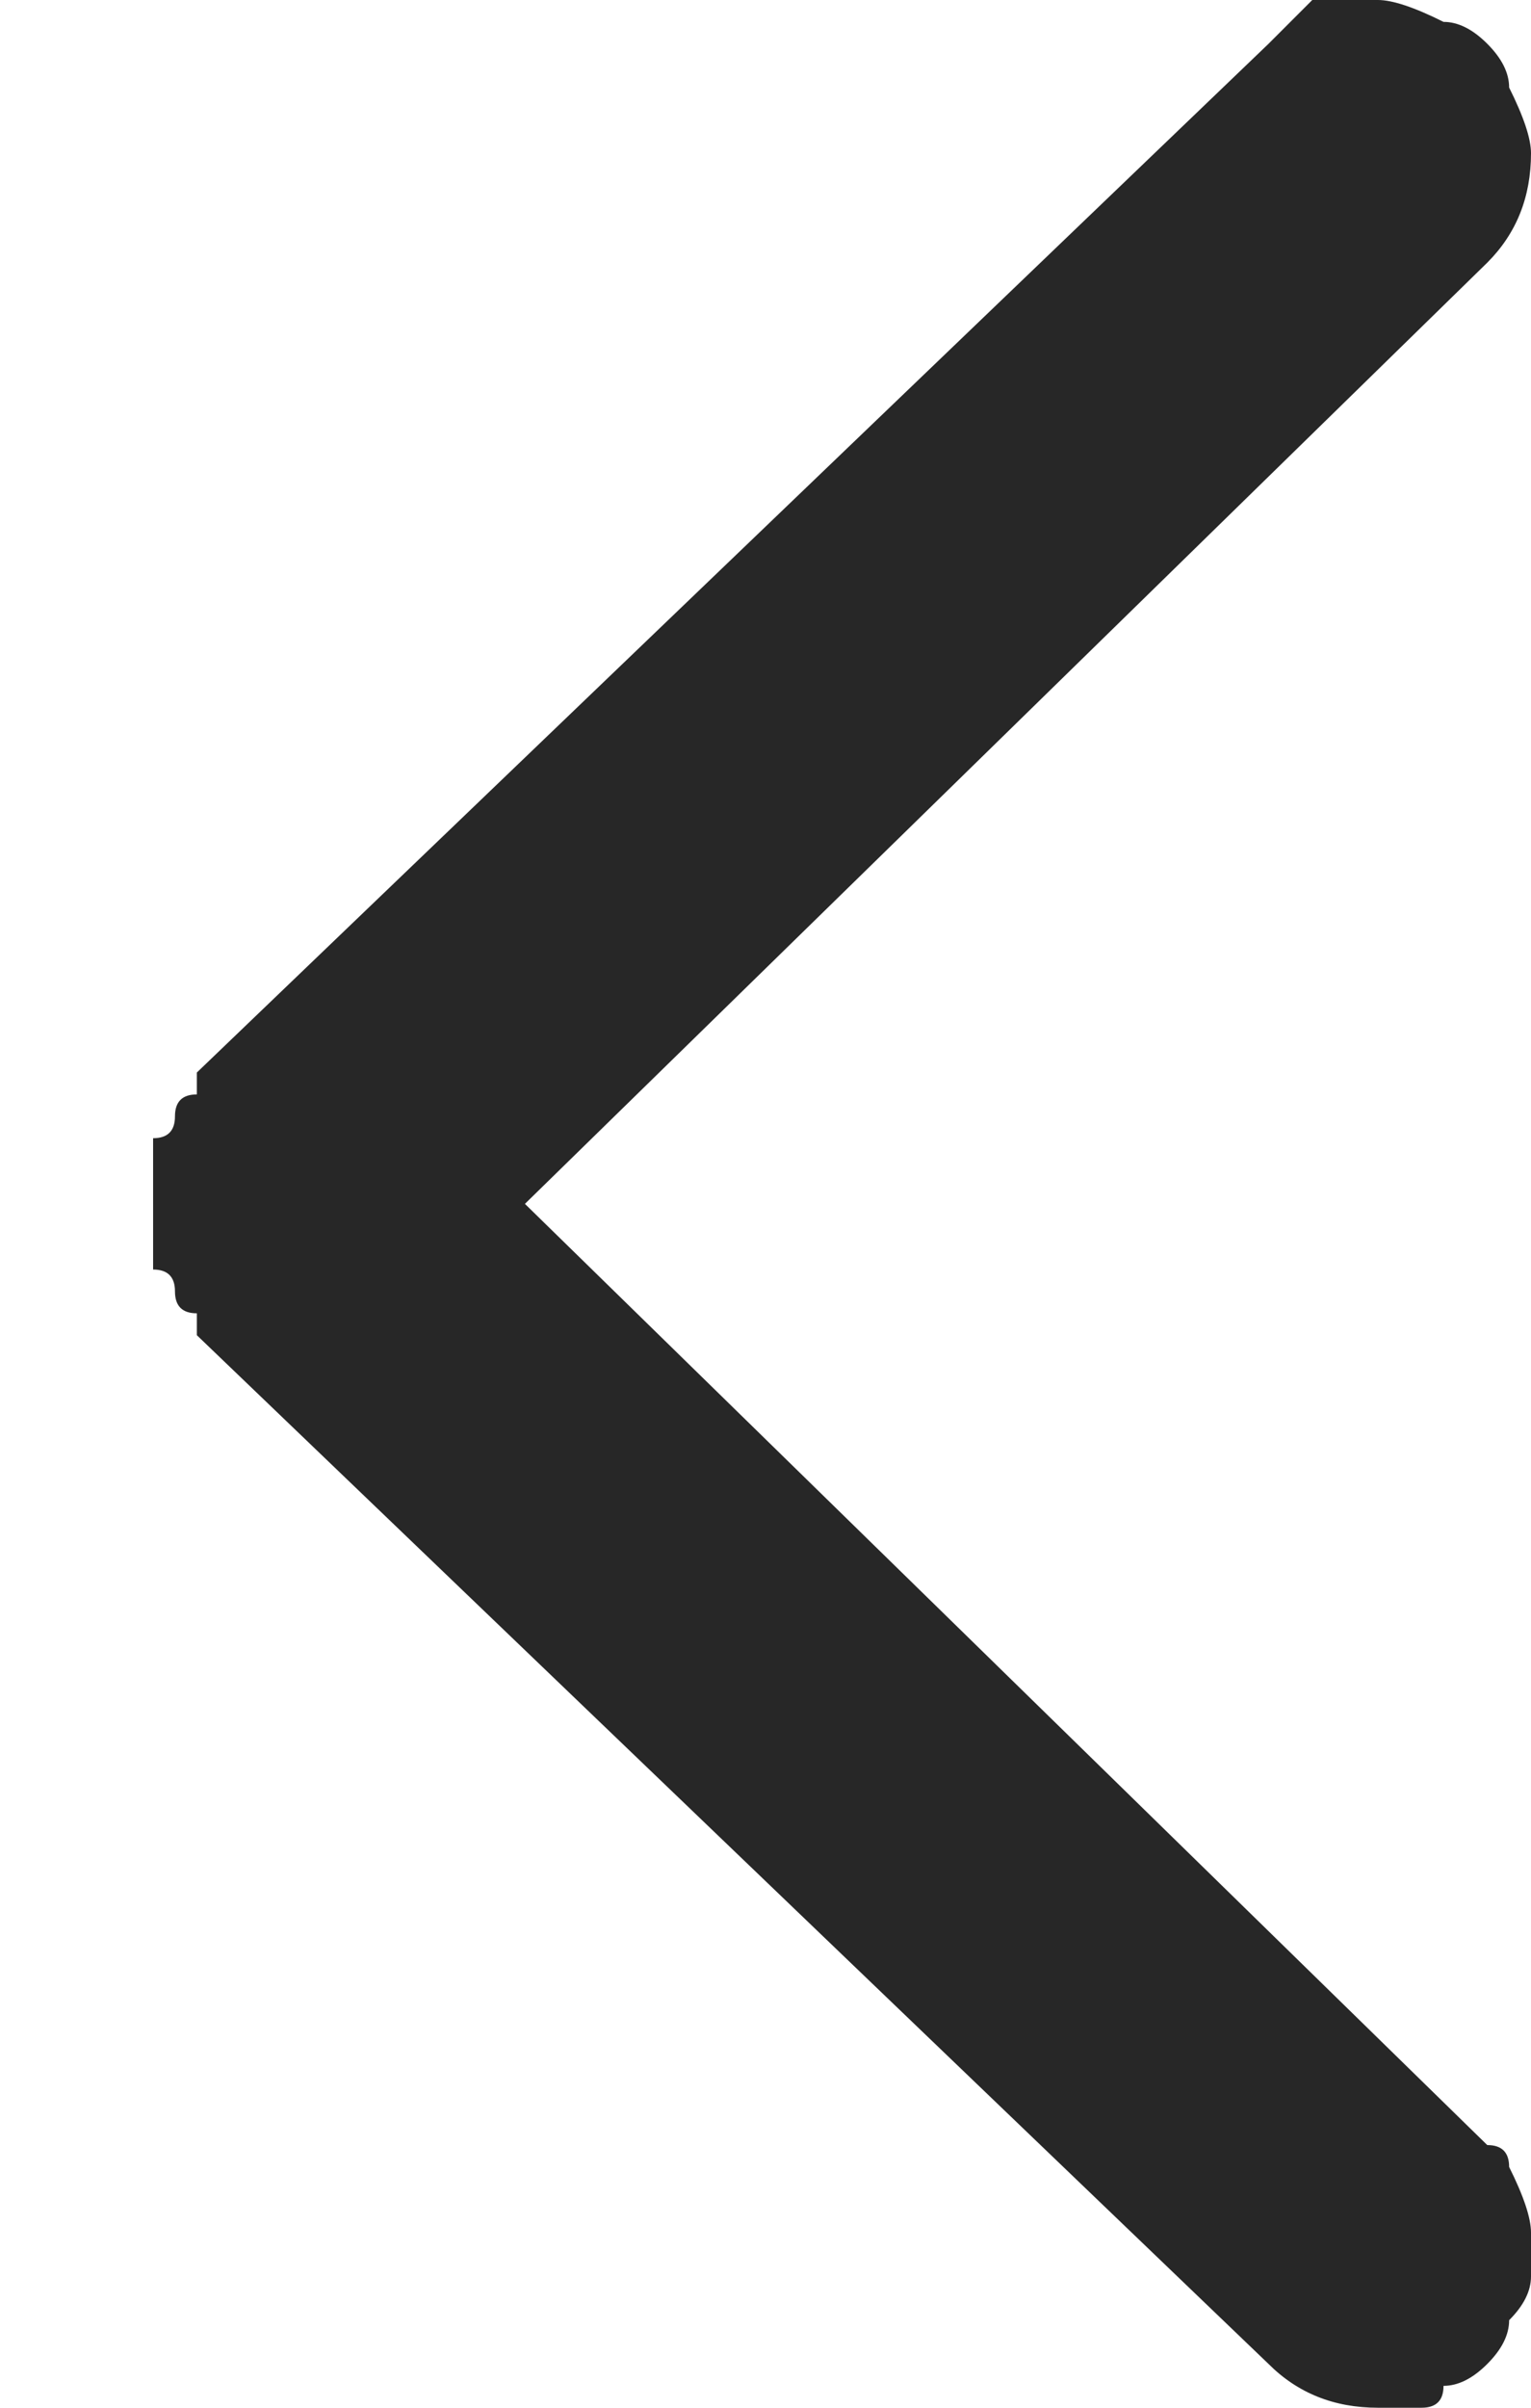 <svg version="1.2" xmlns="http://www.w3.org/2000/svg" viewBox="0 0 7 11" width="7" height="11">
	<title>next-arrow-svg</title>
	<style>
		.s0 { fill: #272727 } 
	</style>
	<path id="Layer" class="s0" d="m0.7 5.5q0 0 0-0.1 0 0 0-0.1 0 0 0 0 0-0.1 0-0.1 0.1 0 0.1-0.1 0 0 0 0 0-0.1 0.1-0.1 0 0 0-0.1l4.9-4.7q0 0 0.1-0.1 0 0 0.1-0.1 0.1 0 0.1 0 0.1 0 0.2 0 0.1 0 0.3 0.1 0.1 0 0.2 0.1 0.1 0.1 0.1 0.2 0.1 0.2 0.1 0.3 0 0.3-0.2 0.5l-4.4 4.3 4.4 4.3q0.1 0 0.1 0.1 0.1 0.2 0.1 0.3 0 0.1 0 0.2 0 0.1-0.1 0.2 0 0.1-0.1 0.2-0.1 0.1-0.2 0.1 0 0.1-0.1 0.1-0.1 0-0.2 0-0.3 0-0.5-0.2l-4.9-4.7q0-0.1 0-0.1-0.1 0-0.1-0.1 0 0 0 0 0-0.1-0.1-0.1 0 0 0-0.1 0 0 0-0.1 0 0 0 0 0-0.1 0-0.1z"/>
</svg>